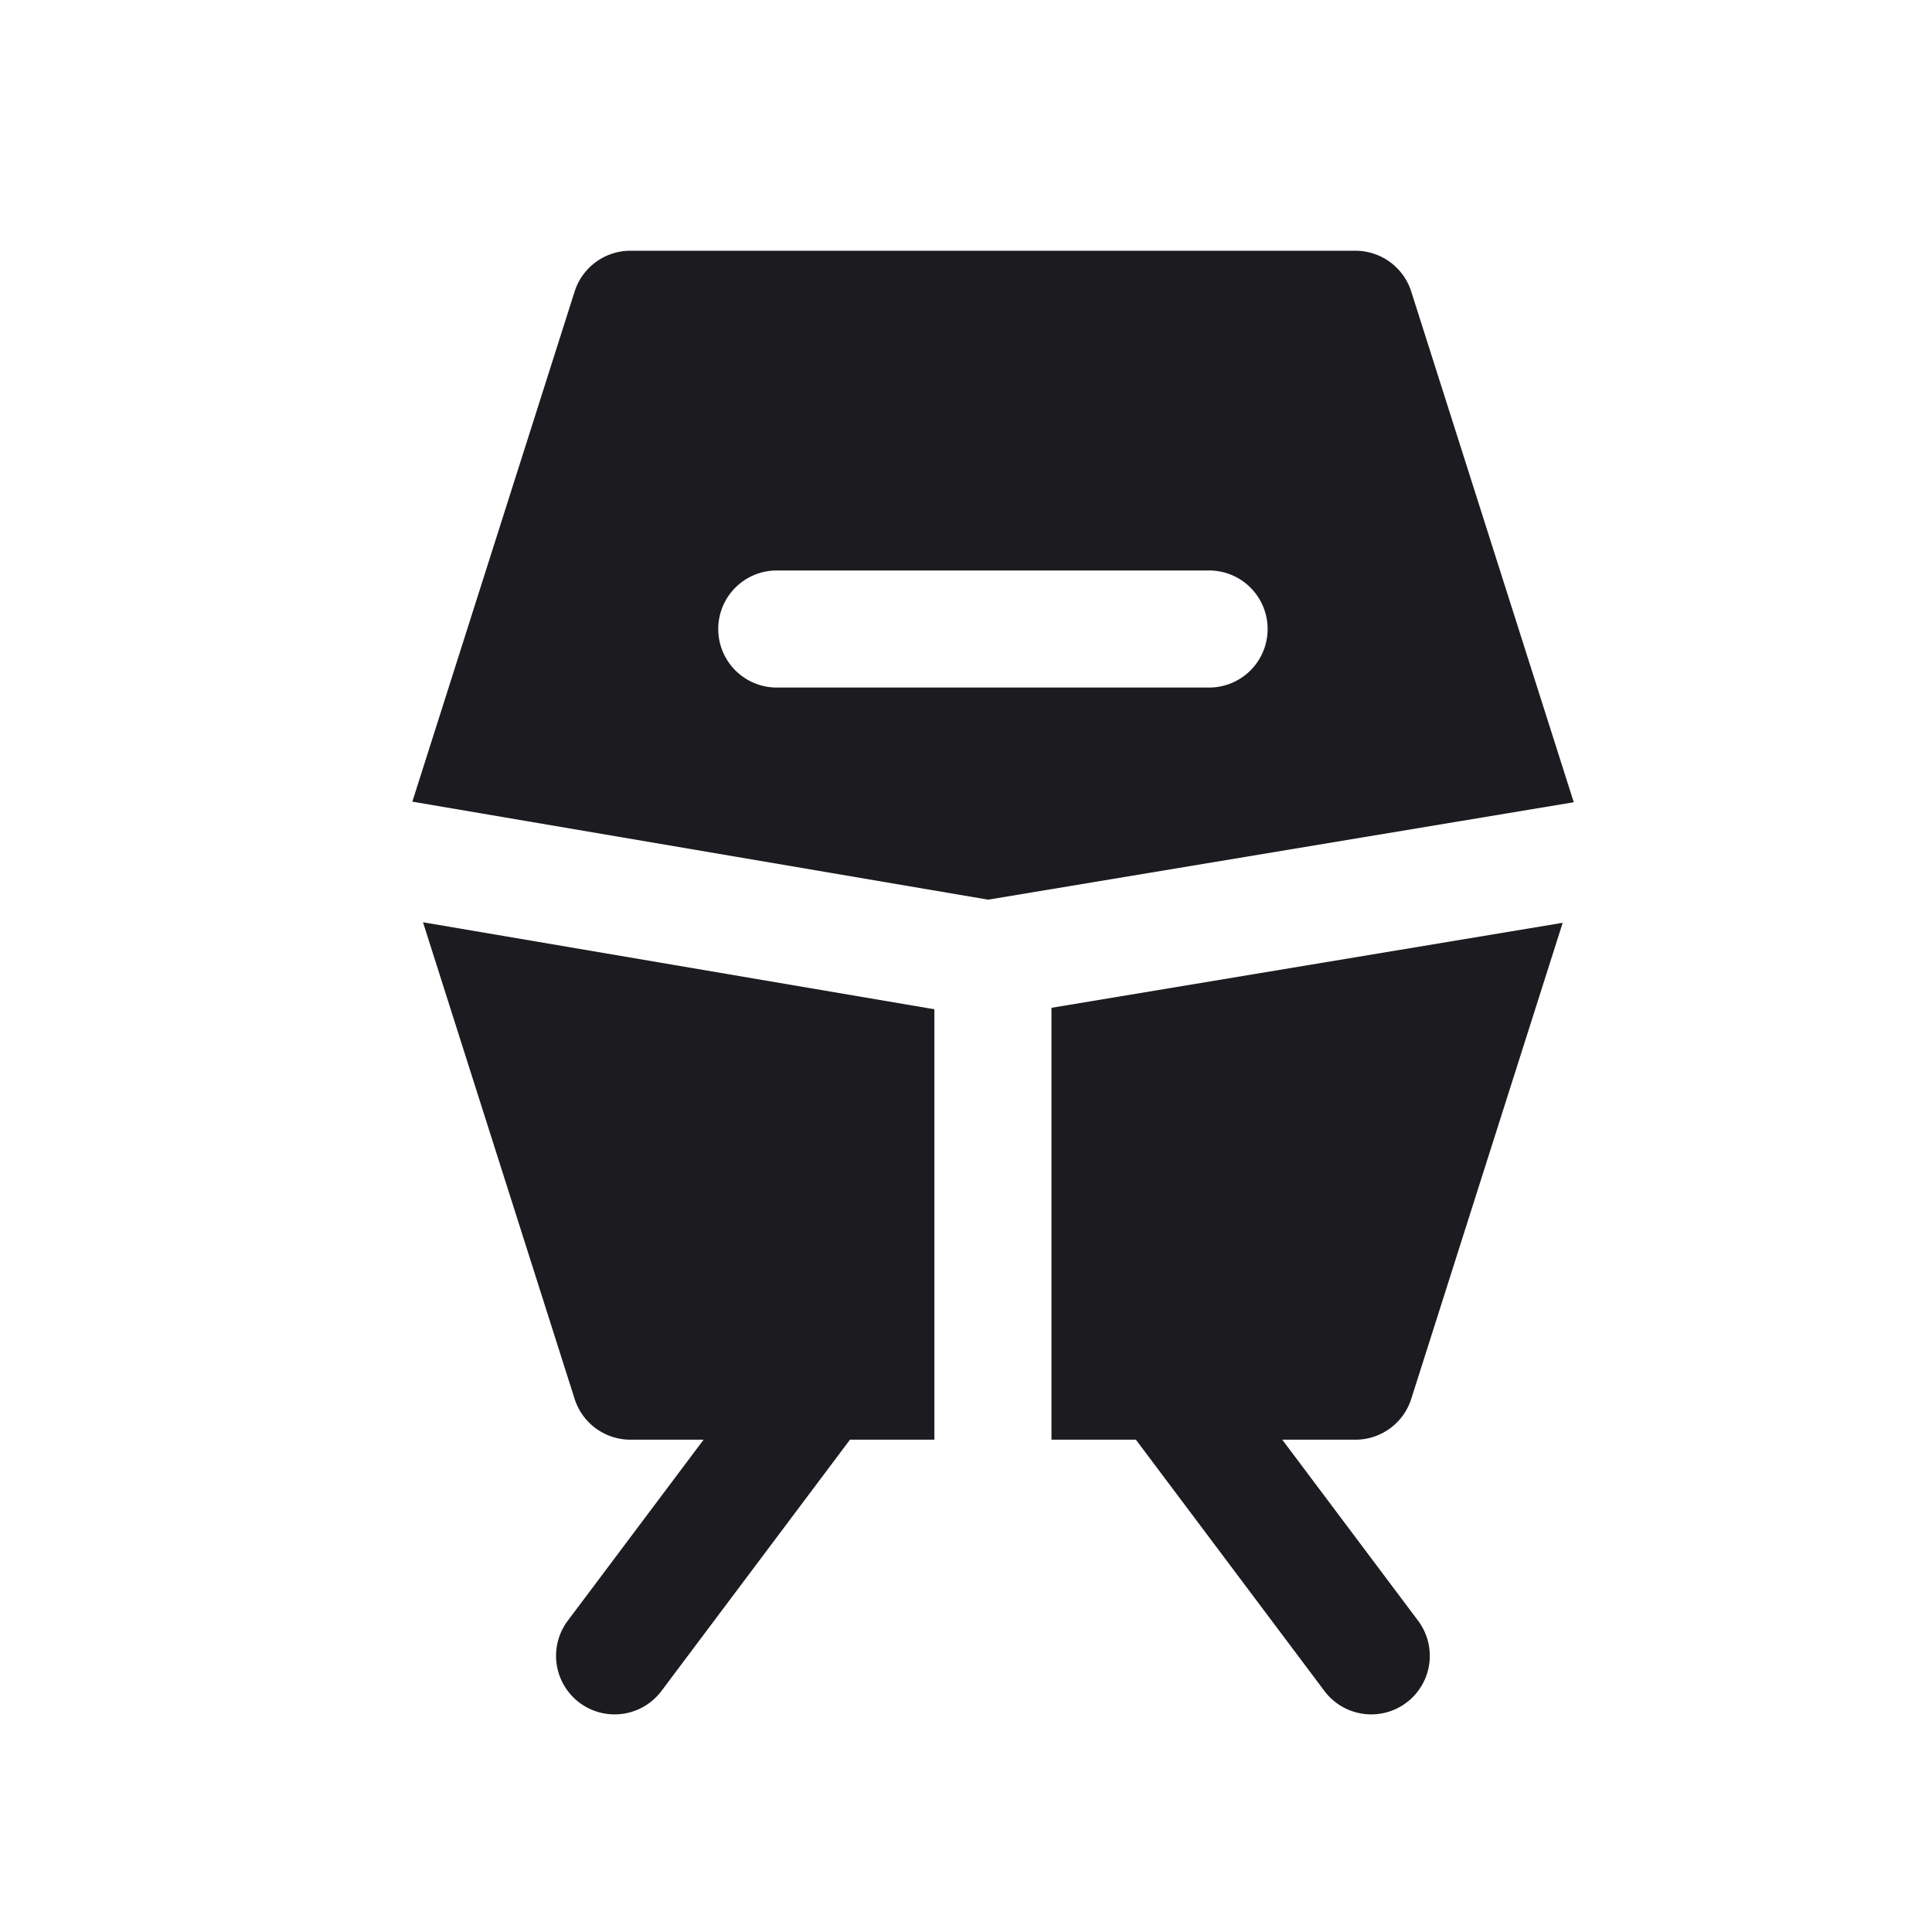 <svg width="33" height="33" fill="none" xmlns="http://www.w3.org/2000/svg"><path fill-rule="evenodd" clip-rule="evenodd" d="m16.878 15.367 10.003-1.664-2.776-8.723a1 1 0 0 0-.953-.697H10.768a1 1 0 0 0-.953.697l-2.772 8.713 9.835 1.674Zm1.082 1.847 8.732-1.452-2.587 8.132a1 1 0 0 1-.953.697h-1.25l2.32 3.092a1 1 0 0 1-1.6 1.2l-3.22-4.292H17.96v-7.377Zm-2 .025v7.352h-1.442l-3.22 4.292a1 1 0 1 1-1.6-1.2l2.32-3.092h-1.25a1 1 0 0 1-.953-.697l-2.59-8.141 8.735 1.486Zm-3.692-6.495a1 1 0 0 1 1-1h7.384a1 1 0 1 1 0 2h-7.384a1 1 0 0 1-1-1Z" fill="#1C1B1F"/></svg>